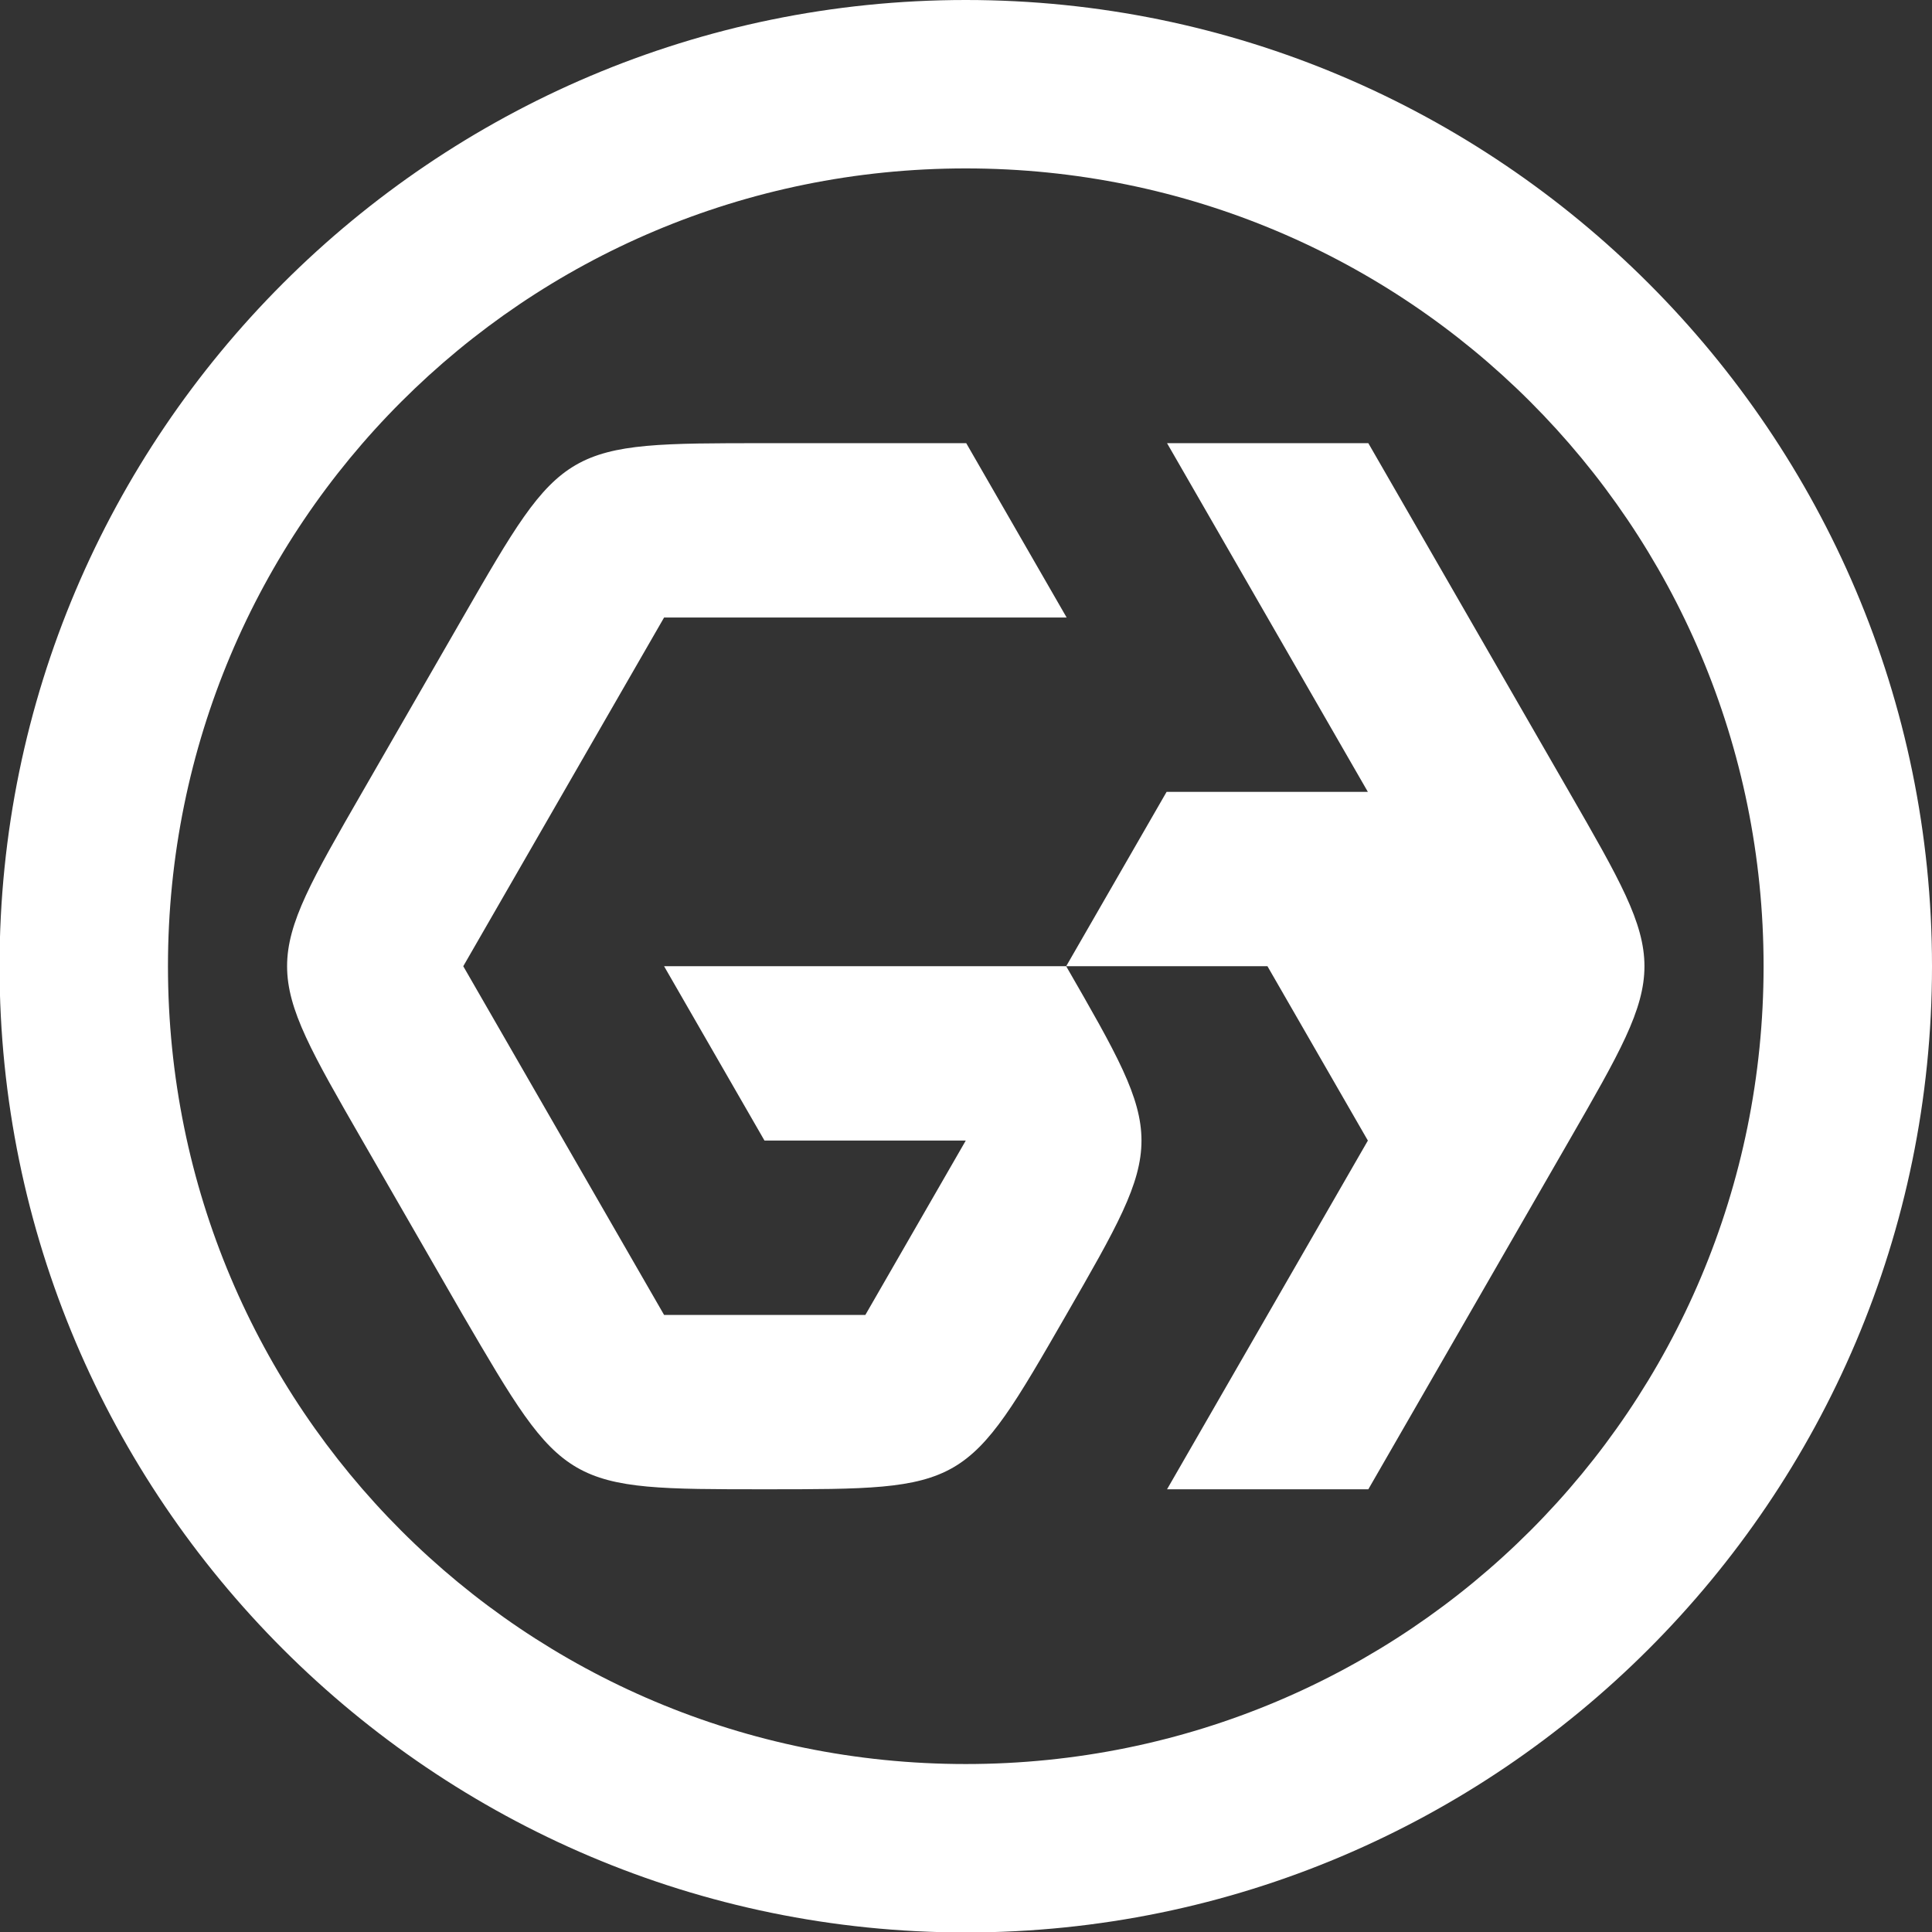 <?xml version="1.0" encoding="UTF-8" standalone="no"?>
<!-- Created with Inkscape (http://www.inkscape.org/) -->

<svg
   width="16"
   height="16"
   viewBox="0 0 4.233 4.233"
   version="1.1"
   id="svg4951"
   inkscape:version="1.1.1 (3bf5ae0d25, 2021-09-20)"
   sodipodi:docname="germinate-mini.svg"
   xmlns:inkscape="http://www.inkscape.org/namespaces/inkscape"
   xmlns:sodipodi="http://sodipodi.sourceforge.net/DTD/sodipodi-0.dtd"
   xmlns="http://www.w3.org/2000/svg"
   xmlns:svg="http://www.w3.org/2000/svg"
   xmlns:rdf="http://www.w3.org/1999/02/22-rdf-syntax-ns#"
   xmlns:cc="http://creativecommons.org/ns#"
   xmlns:dc="http://purl.org/dc/elements/1.1/">
  <rect x="0" y="0" width="4.233" height="4.233" fill="#333333" stroke="none"/>
  <sodipodi:namedview
     id="base"
     pagecolor="#ffffff"
     bordercolor="#666666"
     borderopacity="1.0"
     inkscape:pageopacity="0.0"
     inkscape:pageshadow="2"
     inkscape:zoom="5.6568542"
     inkscape:cx="-143.10074"
     inkscape:cy="-7.6897863"
     inkscape:document-units="mm"
     inkscape:current-layer="layer1"
     showgrid="false"
     units="px"
     inkscape:window-width="3440"
     inkscape:window-height="1377"
     inkscape:window-x="-8"
     inkscape:window-y="-8"
     inkscape:window-maximized="1"
     inkscape:pagecheckerboard="0">
    <inkscape:grid
       type="xygrid"
       id="grid5751"
       originx="8.138"
       originy="8.139" />
  </sodipodi:namedview>
  <defs
     id="defs4945" />
  <g
     inkscape:label="Layer 1"
     inkscape:groupmode="layer"
     id="layer1"
     transform="translate(8.138,-153.394)">
    <path
       id="path907-7"
       style="fill:#ffffff;fill-opacity:1;stroke:none;stroke-width:0.064;stroke-linecap:round;stroke-linejoin:bevel;stroke-miterlimit:4;stroke-dasharray:none;stroke-opacity:1;paint-order:normal"
       d="m -6.022,153.394 c -1.167,0 -2.117,0.95 -2.117,2.117 -1e-7,1.167 0.95,2.117 2.117,2.117 1.167,0 2.117,-0.95 2.117,-2.117 0,-1.167 -0.95,-2.117 -2.117,-2.117 z m 0,0.369 c 0.967,0 1.748,0.78 1.748,1.748 0,0.967 -0.78,1.748 -1.748,1.748 -0.967,0 -1.748,-0.78 -1.748,-1.748 0,-0.967 0.78,-1.748 1.748,-1.748 z m -0.441,0.602 c -0.441,0 -0.441,0 -0.661,0.382 l -0.22,0.382 c -0.22,0.382 -0.22,0.382 0,0.764 l 0.22,0.382 c 0.223,0.382 0.223,0.382 0.661,0.382 0.441,0 0.441,0 0.661,-0.382 h -1.44e-5 c 0.22,-0.382 0.22,-0.382 0,-0.764 v -2e-5 H -6.242 -6.683 l 0.22,0.382 h 0.441 l -0.22,0.382 h -0.441 l -0.22,-0.382 -0.22,-0.382 0.22,-0.382 0.22,-0.382 h 0.441 0.441 l -0.22,-0.382 z m 0.882,0 0.22,0.382 0.22,0.382 h -0.441 l -0.22,0.382 h 0.441 l 0.22,0.382 -0.22,0.382 -0.22,0.382 h 0.441 l 0.22,-0.382 0.22,-0.382 c 0.22,-0.382 0.22,-0.382 0,-0.764 l -0.22,-0.382 -0.22,-0.382 z" />
  </g>
</svg>
